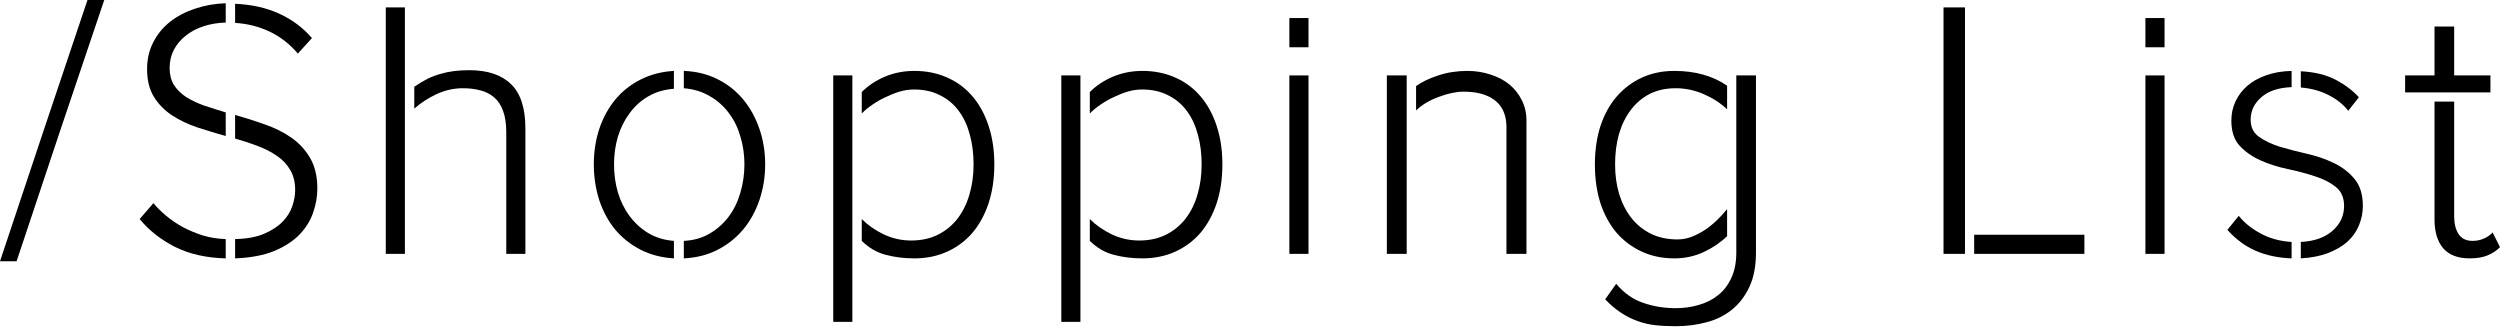 <svg width="303" height="40" viewBox="0 0 303 40" fill="none" xmlns="http://www.w3.org/2000/svg">
<path d="M7.389 15.548L2.011 31.665H0L5.378 15.548L10.603 0H12.636L7.389 15.548Z" fill="black"/>
<path d="M20.558 8.244C20.558 9.046 20.733 9.731 21.083 10.3C21.447 10.868 21.943 11.357 22.57 11.765C23.196 12.159 23.918 12.501 24.734 12.793C25.564 13.07 26.439 13.347 27.357 13.624V16.488C26.191 16.153 25.04 15.803 23.903 15.439C22.781 15.06 21.761 14.571 20.842 13.974C19.939 13.376 19.21 12.632 18.656 11.743C18.102 10.839 17.826 9.717 17.826 8.375C17.826 7.18 18.073 6.101 18.569 5.139C19.064 4.162 19.742 3.331 20.602 2.646C21.476 1.961 22.489 1.429 23.641 1.05C24.807 0.656 26.045 0.437 27.357 0.394V2.733C26.366 2.763 25.462 2.916 24.646 3.193C23.83 3.455 23.116 3.834 22.504 4.33C21.892 4.811 21.411 5.387 21.061 6.057C20.726 6.713 20.558 7.442 20.558 8.244ZM36.102 6.495C35.111 5.329 33.966 4.439 32.669 3.827C31.372 3.215 29.98 2.865 28.494 2.777V0.459C30.52 0.547 32.305 0.948 33.85 1.662C35.409 2.376 36.728 3.36 37.807 4.614L36.102 6.495ZM38.462 22.852C38.462 23.814 38.295 24.776 37.96 25.739C37.639 26.701 37.093 27.59 36.32 28.407C35.548 29.208 34.52 29.879 33.238 30.418C31.955 30.943 30.374 31.242 28.494 31.315V28.975C29.893 28.946 31.059 28.735 31.992 28.341C32.939 27.933 33.69 27.444 34.243 26.876C34.797 26.307 35.191 25.68 35.424 24.995C35.657 24.31 35.774 23.654 35.774 23.027C35.774 22.065 35.57 21.248 35.161 20.578C34.768 19.907 34.236 19.346 33.566 18.894C32.895 18.427 32.115 18.026 31.227 17.691C30.352 17.356 29.441 17.057 28.494 16.795V13.93C29.689 14.265 30.877 14.644 32.057 15.067C33.252 15.475 34.316 16 35.249 16.642C36.196 17.283 36.969 18.107 37.566 19.113C38.164 20.119 38.462 21.365 38.462 22.852ZM18.591 24.623C19.043 25.163 19.567 25.68 20.165 26.176C20.762 26.672 21.433 27.124 22.176 27.532C22.919 27.925 23.721 28.261 24.581 28.538C25.455 28.8 26.381 28.946 27.357 28.975V31.315C24.996 31.257 22.941 30.79 21.192 29.916C19.458 29.026 18.037 27.904 16.929 26.548L18.591 24.623Z" fill="black"/>
<path d="M46.757 0.897H49.074V30.768H46.757V0.897ZM61.36 16.029C61.36 14.98 61.229 14.112 60.966 13.427C60.719 12.742 60.362 12.202 59.895 11.809C59.429 11.4 58.875 11.116 58.234 10.956C57.593 10.781 56.886 10.694 56.113 10.694C55.006 10.694 53.934 10.934 52.9 11.415C51.879 11.896 50.983 12.479 50.211 13.165V10.518C50.779 10.125 51.311 9.804 51.807 9.556C52.317 9.308 52.834 9.112 53.359 8.966C53.883 8.806 54.43 8.689 54.998 8.616C55.567 8.543 56.193 8.507 56.878 8.507C59.094 8.507 60.777 9.068 61.928 10.191C63.094 11.313 63.677 13.099 63.677 15.548V30.768H61.36V16.029Z" fill="black"/>
<path d="M71.971 19.922C71.971 18.406 72.19 16.977 72.627 15.636C73.079 14.294 73.72 13.114 74.551 12.093C75.396 11.072 76.424 10.256 77.633 9.644C78.843 9.031 80.191 8.682 81.678 8.594V10.759C80.512 10.847 79.477 11.153 78.573 11.678C77.684 12.188 76.927 12.873 76.3 13.733C75.673 14.579 75.2 15.534 74.879 16.598C74.573 17.662 74.42 18.77 74.42 19.922C74.42 21.088 74.573 22.211 74.879 23.289C75.2 24.368 75.673 25.331 76.3 26.176C76.927 27.022 77.684 27.714 78.573 28.253C79.477 28.793 80.512 29.106 81.678 29.194V31.315C80.191 31.227 78.843 30.878 77.633 30.265C76.424 29.639 75.396 28.822 74.551 27.816C73.72 26.796 73.079 25.608 72.627 24.252C72.19 22.881 71.971 21.438 71.971 19.922ZM92.739 19.922C92.739 21.438 92.506 22.881 92.04 24.252C91.573 25.608 90.918 26.796 90.072 27.816C89.227 28.822 88.2 29.639 86.99 30.265C85.78 30.892 84.41 31.242 82.88 31.315V29.194C84.075 29.136 85.124 28.837 86.028 28.297C86.946 27.758 87.719 27.065 88.345 26.22C88.972 25.374 89.438 24.405 89.744 23.311C90.065 22.218 90.225 21.088 90.225 19.922C90.225 18.756 90.065 17.64 89.744 16.576C89.438 15.497 88.972 14.542 88.345 13.711C87.719 12.866 86.946 12.181 86.028 11.656C85.124 11.116 84.075 10.796 82.88 10.694V8.594C84.396 8.652 85.758 8.988 86.968 9.6C88.192 10.212 89.227 11.029 90.072 12.049C90.918 13.07 91.573 14.258 92.04 15.614C92.506 16.97 92.739 18.406 92.739 19.922Z" fill="black"/>
<path d="M110.434 29.15C111.629 29.15 112.693 28.924 113.626 28.472C114.573 28.006 115.374 27.357 116.03 26.526C116.686 25.68 117.174 24.696 117.495 23.574C117.83 22.451 117.998 21.234 117.998 19.922C117.998 18.61 117.845 17.407 117.539 16.314C117.247 15.206 116.803 14.251 116.205 13.449C115.608 12.632 114.85 11.998 113.932 11.546C113.028 11.08 111.979 10.847 110.784 10.847C110.186 10.847 109.596 10.934 109.013 11.109C108.444 11.284 107.876 11.51 107.308 11.787C106.739 12.049 106.207 12.355 105.712 12.705C105.216 13.041 104.794 13.39 104.444 13.755V11.153C105.216 10.38 106.149 9.76 107.242 9.294C108.35 8.827 109.545 8.594 110.827 8.594C112.256 8.594 113.567 8.857 114.762 9.381C115.972 9.906 116.999 10.664 117.845 11.656C118.69 12.632 119.346 13.828 119.812 15.242C120.279 16.642 120.512 18.201 120.512 19.922C120.512 21.657 120.279 23.231 119.812 24.645C119.346 26.045 118.69 27.24 117.845 28.232C116.999 29.208 115.979 29.966 114.784 30.506C113.589 31.045 112.27 31.315 110.827 31.315C109.574 31.315 108.408 31.169 107.33 30.878C106.266 30.601 105.304 30.039 104.444 29.194V26.548C105.187 27.291 106.076 27.911 107.111 28.407C108.16 28.902 109.268 29.15 110.434 29.15ZM100.99 39.013V9.141H103.307V39.013H100.99Z" fill="black"/>
<path d="M138.075 29.15C139.27 29.15 140.334 28.924 141.267 28.472C142.214 28.006 143.016 27.357 143.672 26.526C144.327 25.68 144.816 24.696 145.136 23.574C145.471 22.451 145.639 21.234 145.639 19.922C145.639 18.61 145.486 17.407 145.18 16.314C144.888 15.206 144.444 14.251 143.846 13.449C143.249 12.632 142.491 11.998 141.573 11.546C140.669 11.08 139.62 10.847 138.425 10.847C137.827 10.847 137.237 10.934 136.654 11.109C136.086 11.284 135.517 11.51 134.949 11.787C134.381 12.049 133.849 12.355 133.353 12.705C132.858 13.041 132.435 13.39 132.085 13.755V11.153C132.858 10.38 133.79 9.76 134.883 9.294C135.991 8.827 137.186 8.594 138.469 8.594C139.897 8.594 141.208 8.857 142.404 9.381C143.613 9.906 144.641 10.664 145.486 11.656C146.331 12.632 146.987 13.828 147.454 15.242C147.92 16.642 148.153 18.201 148.153 19.922C148.153 21.657 147.92 23.231 147.454 24.645C146.987 26.045 146.331 27.24 145.486 28.232C144.641 29.208 143.621 29.966 142.425 30.506C141.23 31.045 139.911 31.315 138.469 31.315C137.215 31.315 136.049 31.169 134.971 30.878C133.907 30.601 132.945 30.039 132.085 29.194V26.548C132.828 27.291 133.717 27.911 134.752 28.407C135.801 28.902 136.909 29.15 138.075 29.15ZM128.631 39.013V9.141H130.948V39.013H128.631Z" fill="black"/>
<path d="M158.59 5.729H156.272V2.187H158.59V5.729ZM158.59 9.141V30.768H156.272V9.141H158.59Z" fill="black"/>
<path d="M177.836 8.594C178.827 8.594 179.76 8.74 180.634 9.031C181.523 9.308 182.289 9.709 182.93 10.234C183.571 10.759 184.074 11.393 184.438 12.137C184.817 12.88 185.007 13.704 185.007 14.608V30.768H182.58V15.176C182.522 13.806 182.033 12.786 181.115 12.115C180.212 11.444 178.973 11.109 177.399 11.109C176.51 11.109 175.504 11.32 174.382 11.743C173.26 12.151 172.342 12.698 171.628 13.383V10.431C172.342 9.921 173.238 9.491 174.316 9.141C175.41 8.776 176.583 8.594 177.836 8.594ZM168.086 9.141H170.491V30.768H168.086V9.141Z" fill="black"/>
<path d="M203.313 29.019C203.882 29.019 204.443 28.917 204.996 28.713C205.55 28.494 206.089 28.217 206.614 27.882C207.139 27.532 207.627 27.138 208.079 26.701C208.545 26.249 208.961 25.797 209.325 25.345V28.625C208.523 29.398 207.576 30.039 206.483 30.55C205.39 31.06 204.202 31.315 202.92 31.315C201.491 31.315 200.187 31.045 199.006 30.506C197.826 29.966 196.806 29.208 195.946 28.232C195.101 27.24 194.445 26.045 193.978 24.645C193.527 23.231 193.301 21.657 193.301 19.922C193.301 18.216 193.527 16.663 193.978 15.264C194.445 13.864 195.101 12.676 195.946 11.699C196.806 10.708 197.826 9.943 199.006 9.403C200.187 8.864 201.491 8.594 202.92 8.594C205.456 8.594 207.591 9.192 209.325 10.387V13.252C208.553 12.508 207.612 11.896 206.505 11.415C205.397 10.934 204.26 10.694 203.095 10.694C201.899 10.694 200.843 10.927 199.925 11.393C199.021 11.86 198.256 12.516 197.629 13.361C197.003 14.192 196.529 15.169 196.208 16.292C195.902 17.4 195.749 18.61 195.749 19.922C195.749 21.234 195.917 22.444 196.252 23.552C196.602 24.66 197.097 25.622 197.739 26.438C198.38 27.24 199.167 27.874 200.1 28.341C201.047 28.793 202.118 29.019 203.313 29.019ZM203.095 39.537C202.176 39.537 201.331 39.494 200.559 39.406C199.801 39.319 199.079 39.144 198.394 38.881C197.709 38.633 197.054 38.298 196.427 37.875C195.8 37.467 195.173 36.935 194.547 36.279L195.88 34.398C196.842 35.535 197.943 36.308 199.181 36.716C200.42 37.139 201.725 37.351 203.095 37.351C204.086 37.351 205.018 37.219 205.893 36.957C206.782 36.709 207.561 36.316 208.232 35.776C208.902 35.251 209.434 34.559 209.828 33.699C210.236 32.853 210.44 31.818 210.44 30.593V9.141H212.823V30.593C212.823 32.241 212.56 33.626 212.036 34.748C211.511 35.885 210.804 36.811 209.915 37.526C209.041 38.24 208.013 38.75 206.833 39.056C205.652 39.377 204.406 39.537 203.095 39.537Z" fill="black"/>
<path d="M235.554 0.897H238.155V30.768H235.554V0.897ZM252.628 28.45V30.768H239.27V28.45H252.628Z" fill="black"/>
<path d="M262.343 5.729H260.025V2.187H262.343V5.729ZM262.343 9.141V30.768H260.025V9.141H262.343Z" fill="black"/>
<path d="M286.377 24.951C286.377 25.782 286.216 26.577 285.896 27.335C285.59 28.078 285.123 28.735 284.497 29.303C283.87 29.857 283.083 30.316 282.136 30.681C281.203 31.031 280.11 31.242 278.857 31.315V29.325C280.503 29.238 281.786 28.786 282.704 27.969C283.637 27.153 284.103 26.147 284.103 24.951C284.103 23.96 283.768 23.195 283.098 22.655C282.427 22.116 281.582 21.686 280.562 21.365C279.556 21.03 278.463 20.738 277.283 20.49C276.102 20.242 275.002 19.893 273.981 19.441C272.976 18.989 272.131 18.398 271.446 17.669C270.775 16.94 270.44 15.92 270.44 14.608C270.44 13.806 270.6 13.048 270.921 12.334C271.256 11.605 271.73 10.97 272.342 10.431C272.954 9.892 273.712 9.462 274.615 9.141C275.534 8.806 276.576 8.623 277.742 8.594V10.562C276.153 10.621 274.929 11.029 274.069 11.787C273.209 12.53 272.779 13.441 272.779 14.52C272.779 15.41 273.114 16.095 273.785 16.576C274.455 17.057 275.293 17.458 276.299 17.779C277.319 18.085 278.412 18.369 279.578 18.632C280.744 18.894 281.83 19.266 282.835 19.747C283.855 20.228 284.701 20.877 285.371 21.693C286.042 22.495 286.377 23.581 286.377 24.951ZM284.606 13.427C284.008 12.654 283.214 12.02 282.223 11.524C281.232 11.014 280.11 10.708 278.857 10.606V8.638C280.533 8.725 281.939 9.068 283.076 9.666C284.212 10.263 285.153 10.97 285.896 11.787L284.606 13.427ZM271.336 26.154C271.992 26.985 272.874 27.7 273.981 28.297C275.089 28.895 276.342 29.238 277.742 29.325V31.315C276.124 31.257 274.674 30.951 273.391 30.397C272.123 29.843 270.979 28.997 269.959 27.86L271.336 26.154Z" fill="black"/>
<path d="M295.064 9.141V3.215H297.447V9.141H301.841V11.196H291.501V9.141H295.064ZM299.327 31.315C297.899 31.315 296.828 30.907 296.114 30.09C295.414 29.259 295.064 28.1 295.064 26.613V12.312H297.447V26.242C297.447 27.102 297.622 27.809 297.972 28.363C298.336 28.917 298.905 29.194 299.677 29.194C300.187 29.194 300.661 29.092 301.098 28.888C301.535 28.684 301.87 28.443 302.104 28.166L303 29.959C302.577 30.382 302.082 30.71 301.513 30.943C300.945 31.191 300.216 31.315 299.327 31.315Z" fill="black"/>
</svg>
